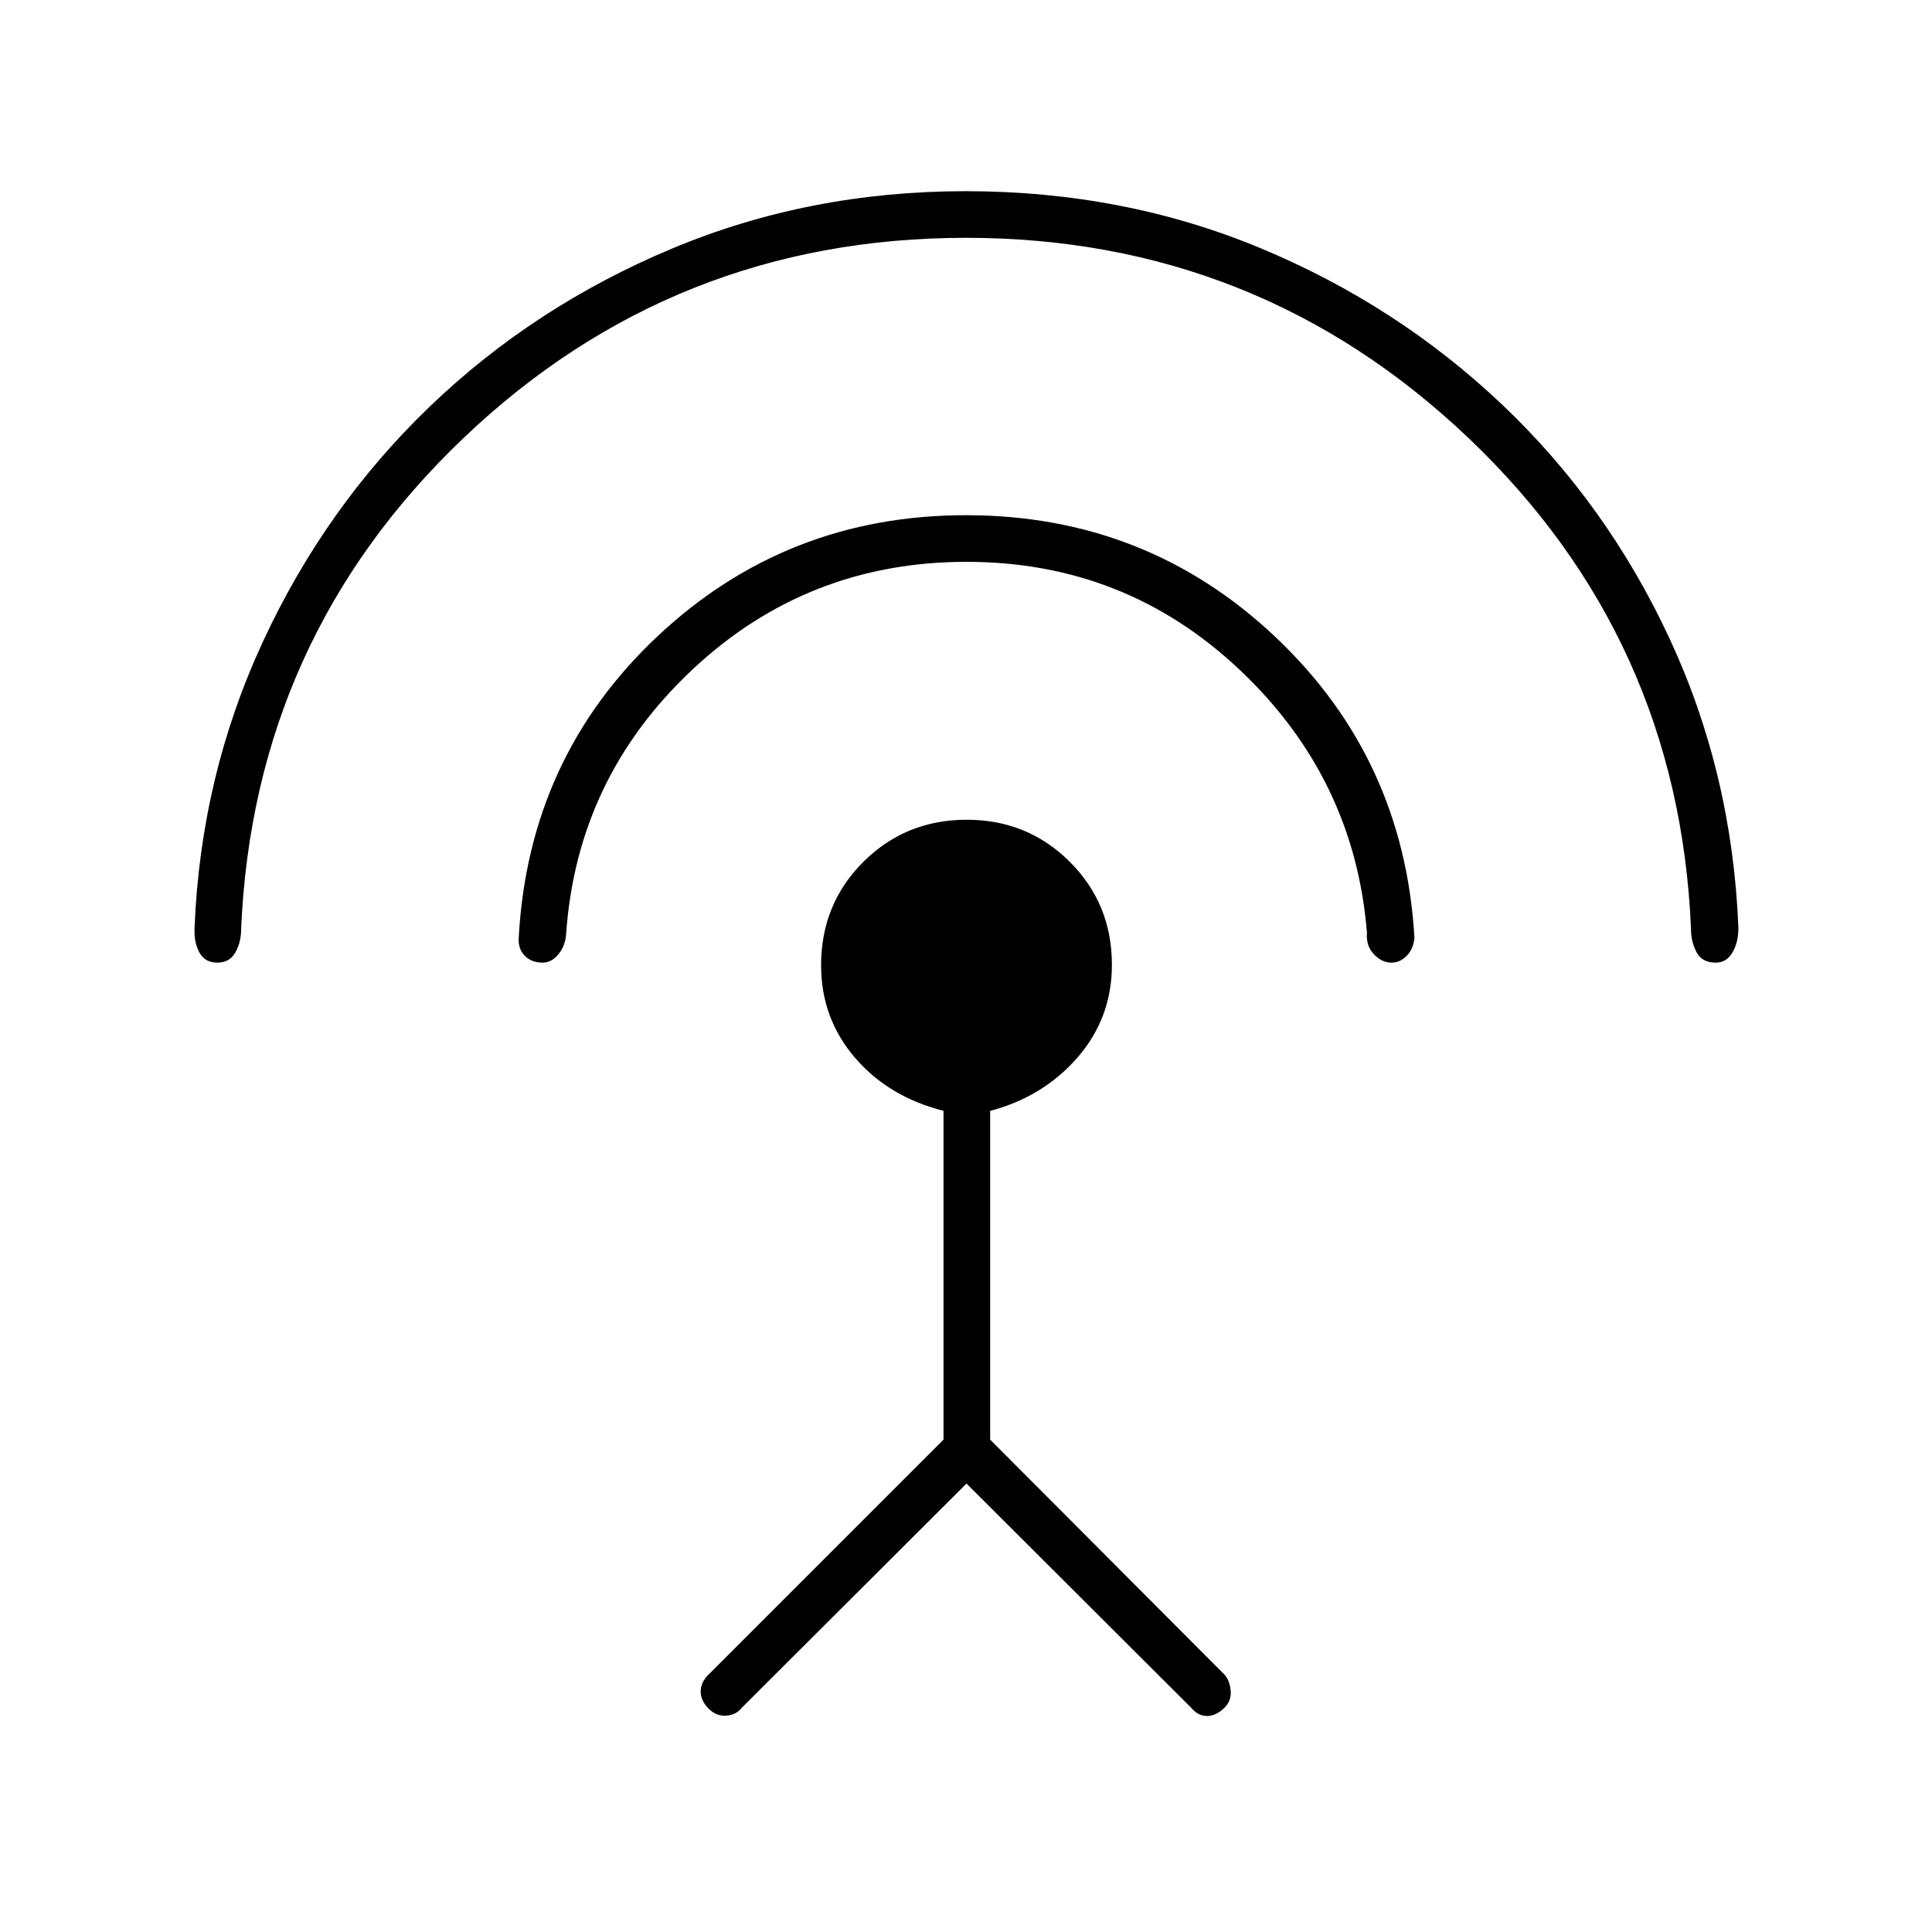 <svg xmlns="http://www.w3.org/2000/svg" height="40" viewBox="0 -960 960 960" width="40"><path d="M107.96-481.67q-6.14 0-8.89-5.08-2.74-5.08-2.4-12.25 3.06-75.6 34.11-142.46 31.05-66.87 82.82-116.57 51.76-49.7 120.02-78.33Q401.88-865 479.79-865q78.46 0 146.47 28.28t120.21 77.83q52.2 49.56 83.24 116.44 31.03 66.87 34.09 143.48.03 7.14-2.93 12.22-2.95 5.08-8.33 5.08-6.87 0-9.59-5.27-2.71-5.26-2.69-11.23-6.01-144.72-110.58-244.19Q625.1-841.83 480-841.83q-145.33 0-249.69 99.49-104.36 99.5-110.5 244.2.02 6.14-2.81 11.31-2.83 5.16-9.04 5.16Zm161.72 0q-5.68 0-9.01-3.5-3.34-3.5-2.91-9.01 4.95-89.53 68.98-149.68Q390.77-704 480-704q89.63 0 153.65 60.42 64.02 60.41 69.18 149.58-.5 5.5-3.83 8.92-3.33 3.41-7.54 3.41-4.9 0-8.85-4.25-3.94-4.25-3.37-10.55-6.21-76.79-63.11-130.58-56.89-53.78-135.88-53.78-79.25 0-136.35 53.68-57.11 53.67-62.57 130.93-.33 6.05-3.79 10.3-3.46 4.25-7.86 4.25Zm210.56 258.84L368.67-111.5q-2.84 3.67-7.84 4-5 .33-8.83-3.58-3.83-3.92-3.83-8.42t3.75-8.26l116.91-116.91v-163.37q-27.38-6.94-44.1-26.5Q408-454.11 408-480.33q0-30.5 21-51.42t51.32-20.92q30.32 0 51.25 20.9 20.93 20.89 20.93 51.17 0 26.35-17 45.96T492-408v163.33l116.5 116.84q2.5 2.83 3 7.83t-3 8.5q-4.24 4.17-8.7 4.17-4.47 0-7.99-4.17L480.24-222.83Z"/></svg>